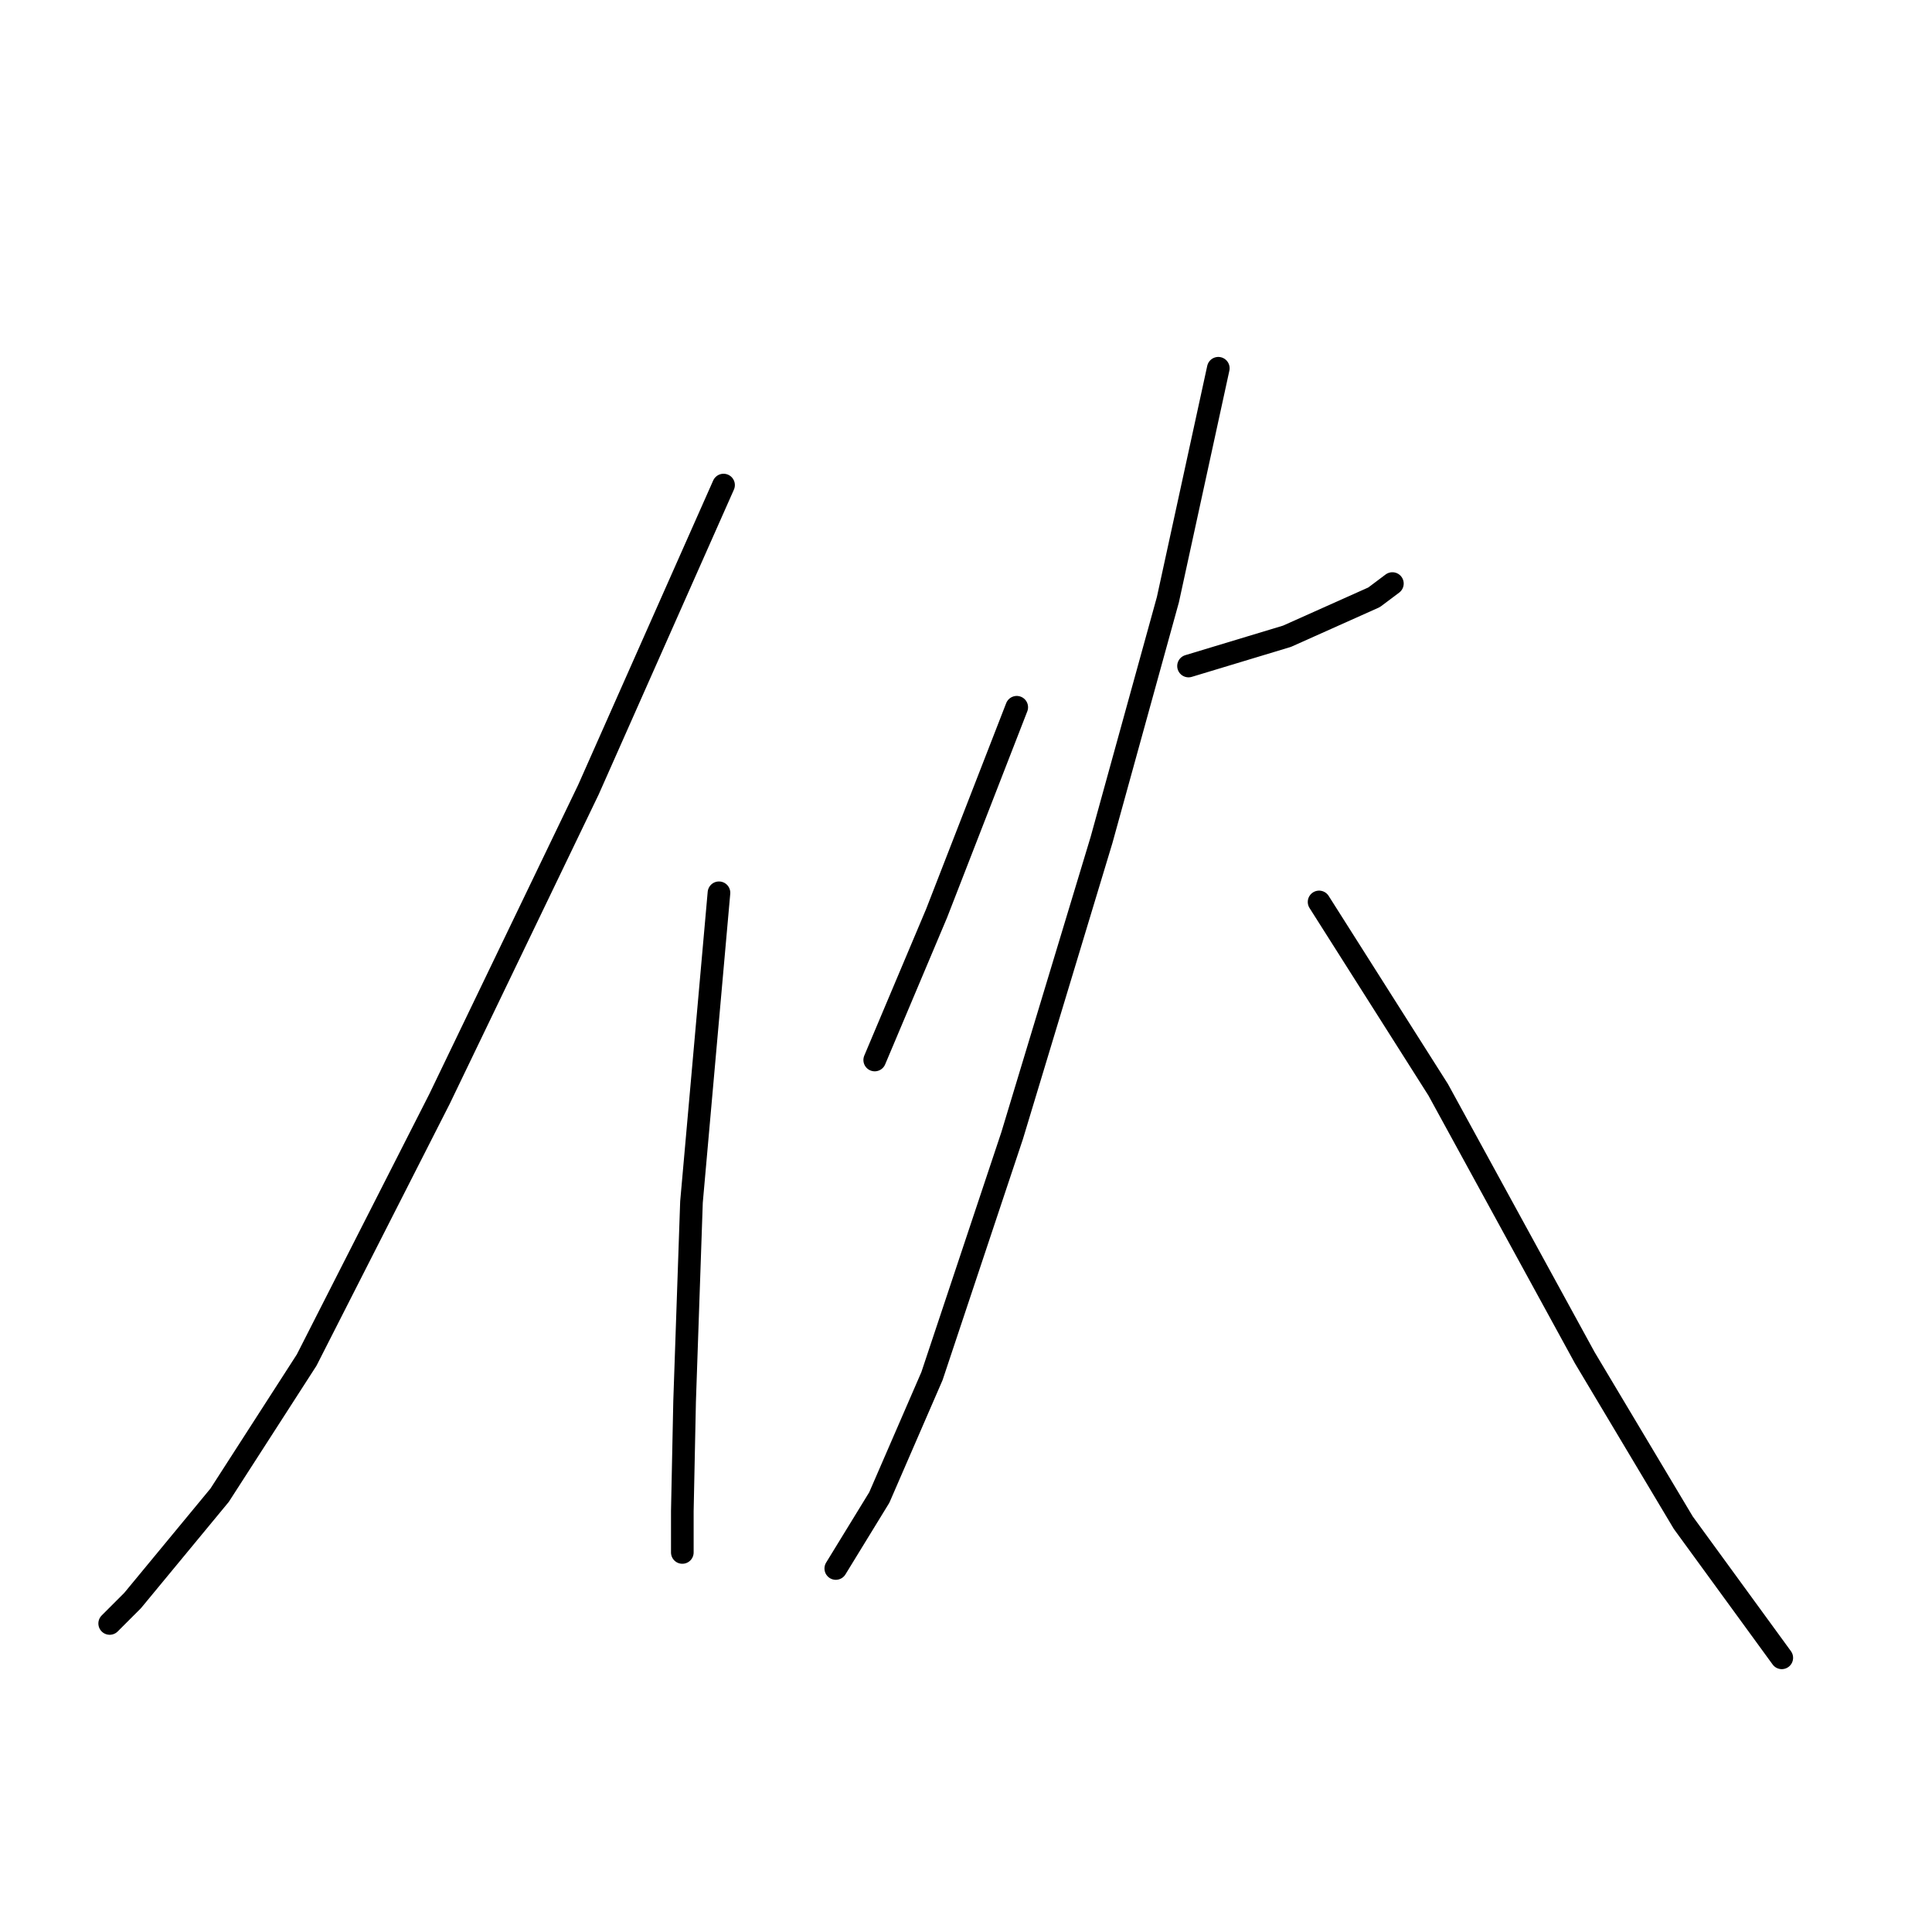 <?xml version="1.0" standalone="no"?>
    <svg width="256" height="256" xmlns="http://www.w3.org/2000/svg" version="1.1">
    <polyline stroke="black" stroke-width="3" stroke-linecap="round" fill="transparent" stroke-linejoin="round" points="95.874 64.274 77.967 104.641 58.239 145.614 40.636 180.214 29.103 198.121 17.569 212.082 14.534 215.117 14.534 215.117 " />
        <polyline stroke="black" stroke-width="3" stroke-linecap="round" fill="transparent" stroke-linejoin="round" points="95.267 118.299 91.625 159.272 90.714 185.677 90.411 200.245 90.411 205.708 90.411 205.708 " />
        <polyline stroke="black" stroke-width="3" stroke-linecap="round" fill="transparent" stroke-linejoin="round" points="134.723 93.715 124.1 121.03 115.905 140.455 115.905 140.455 " />
        <polyline stroke="black" stroke-width="3" stroke-linecap="round" fill="transparent" stroke-linejoin="round" points="157.486 88.251 170.537 84.306 182.07 79.146 184.498 77.325 184.498 77.325 " />
        <polyline stroke="black" stroke-width="3" stroke-linecap="round" fill="transparent" stroke-linejoin="round" points="161.431 48.796 154.754 79.45 145.953 111.318 134.116 150.47 123.493 182.338 116.513 198.424 110.746 207.833 110.746 207.833 " />
        <polyline stroke="black" stroke-width="3" stroke-linecap="round" fill="transparent" stroke-linejoin="round" points="174.786 119.513 190.568 144.4 209.992 179.91 223.043 201.763 236.094 219.67 236.094 219.67 " />
        </svg>